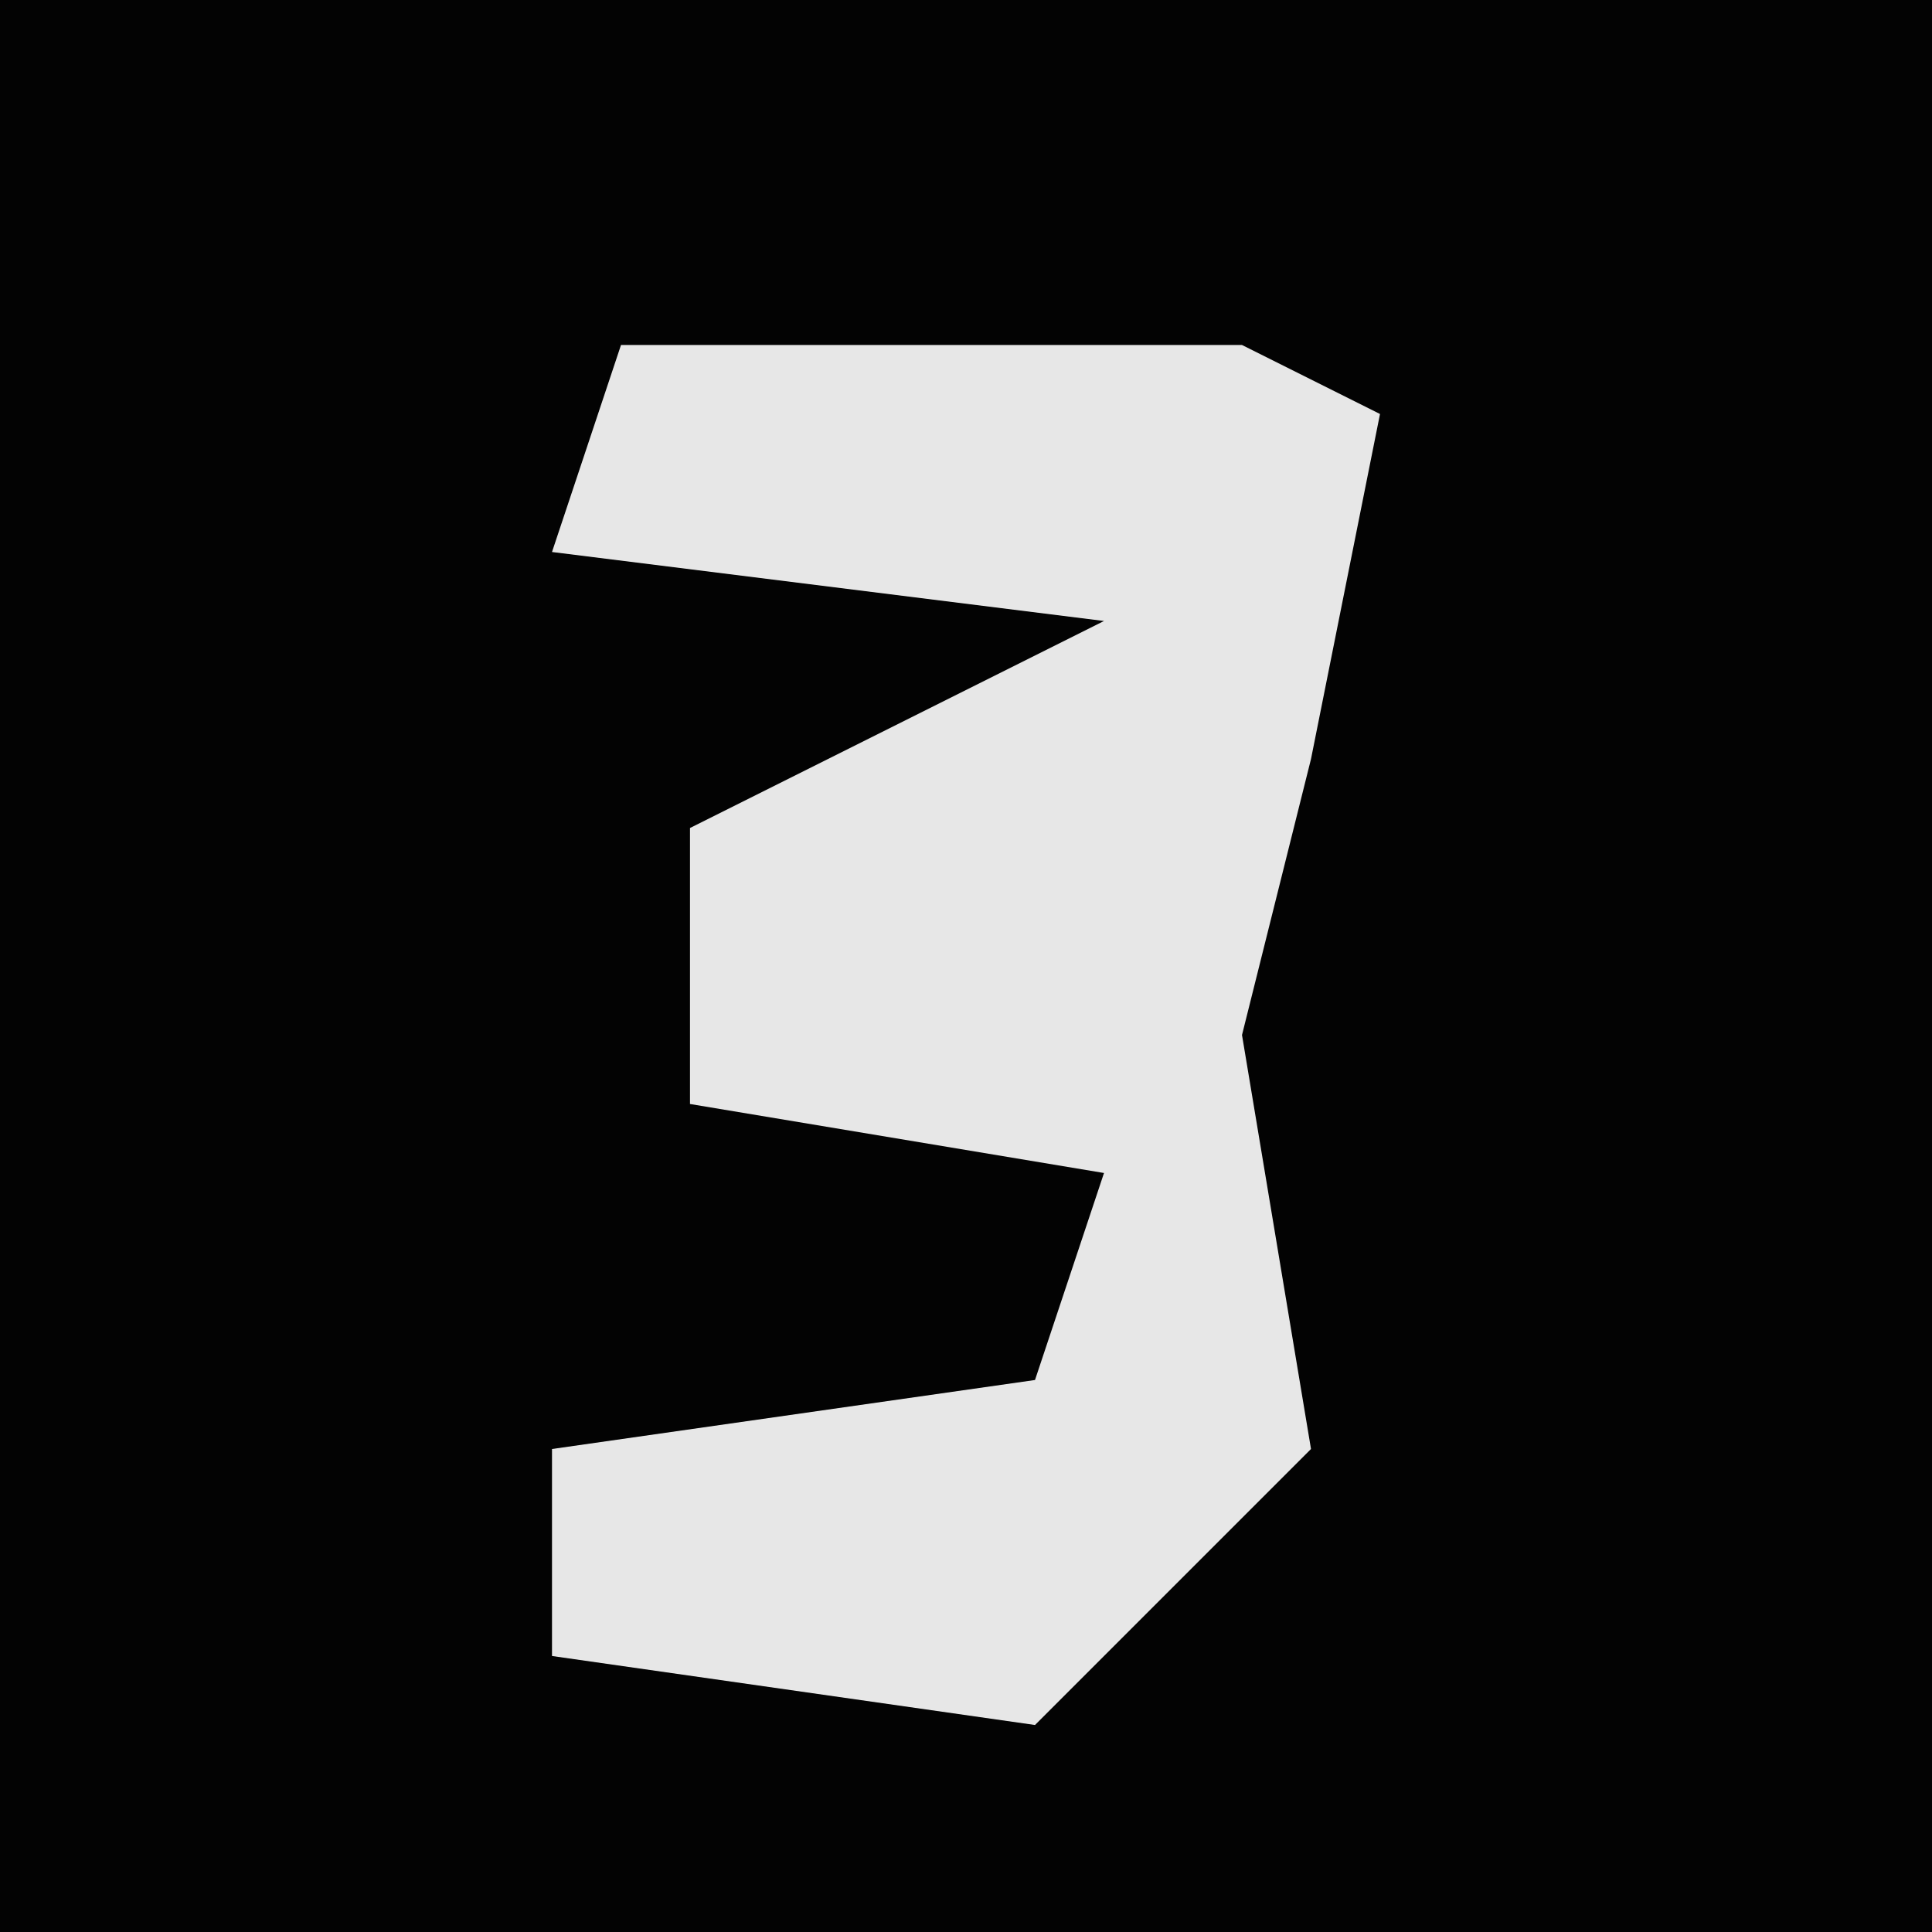 <?xml version="1.0" encoding="UTF-8"?>
<svg version="1.1" xmlns="http://www.w3.org/2000/svg" width="28" height="28">
<path d="M0,0 L28,0 L28,28 L0,28 Z " fill="#030303" transform="translate(0,0)"/>
<path d="M0,0 L9,0 L11,1 L10,6 L9,10 L10,16 L6,20 L-1,19 L-1,16 L6,15 L7,12 L1,11 L1,7 L7,4 L-1,3 Z " fill="#E7E7E7" transform="translate(9,5)"/>
</svg>
